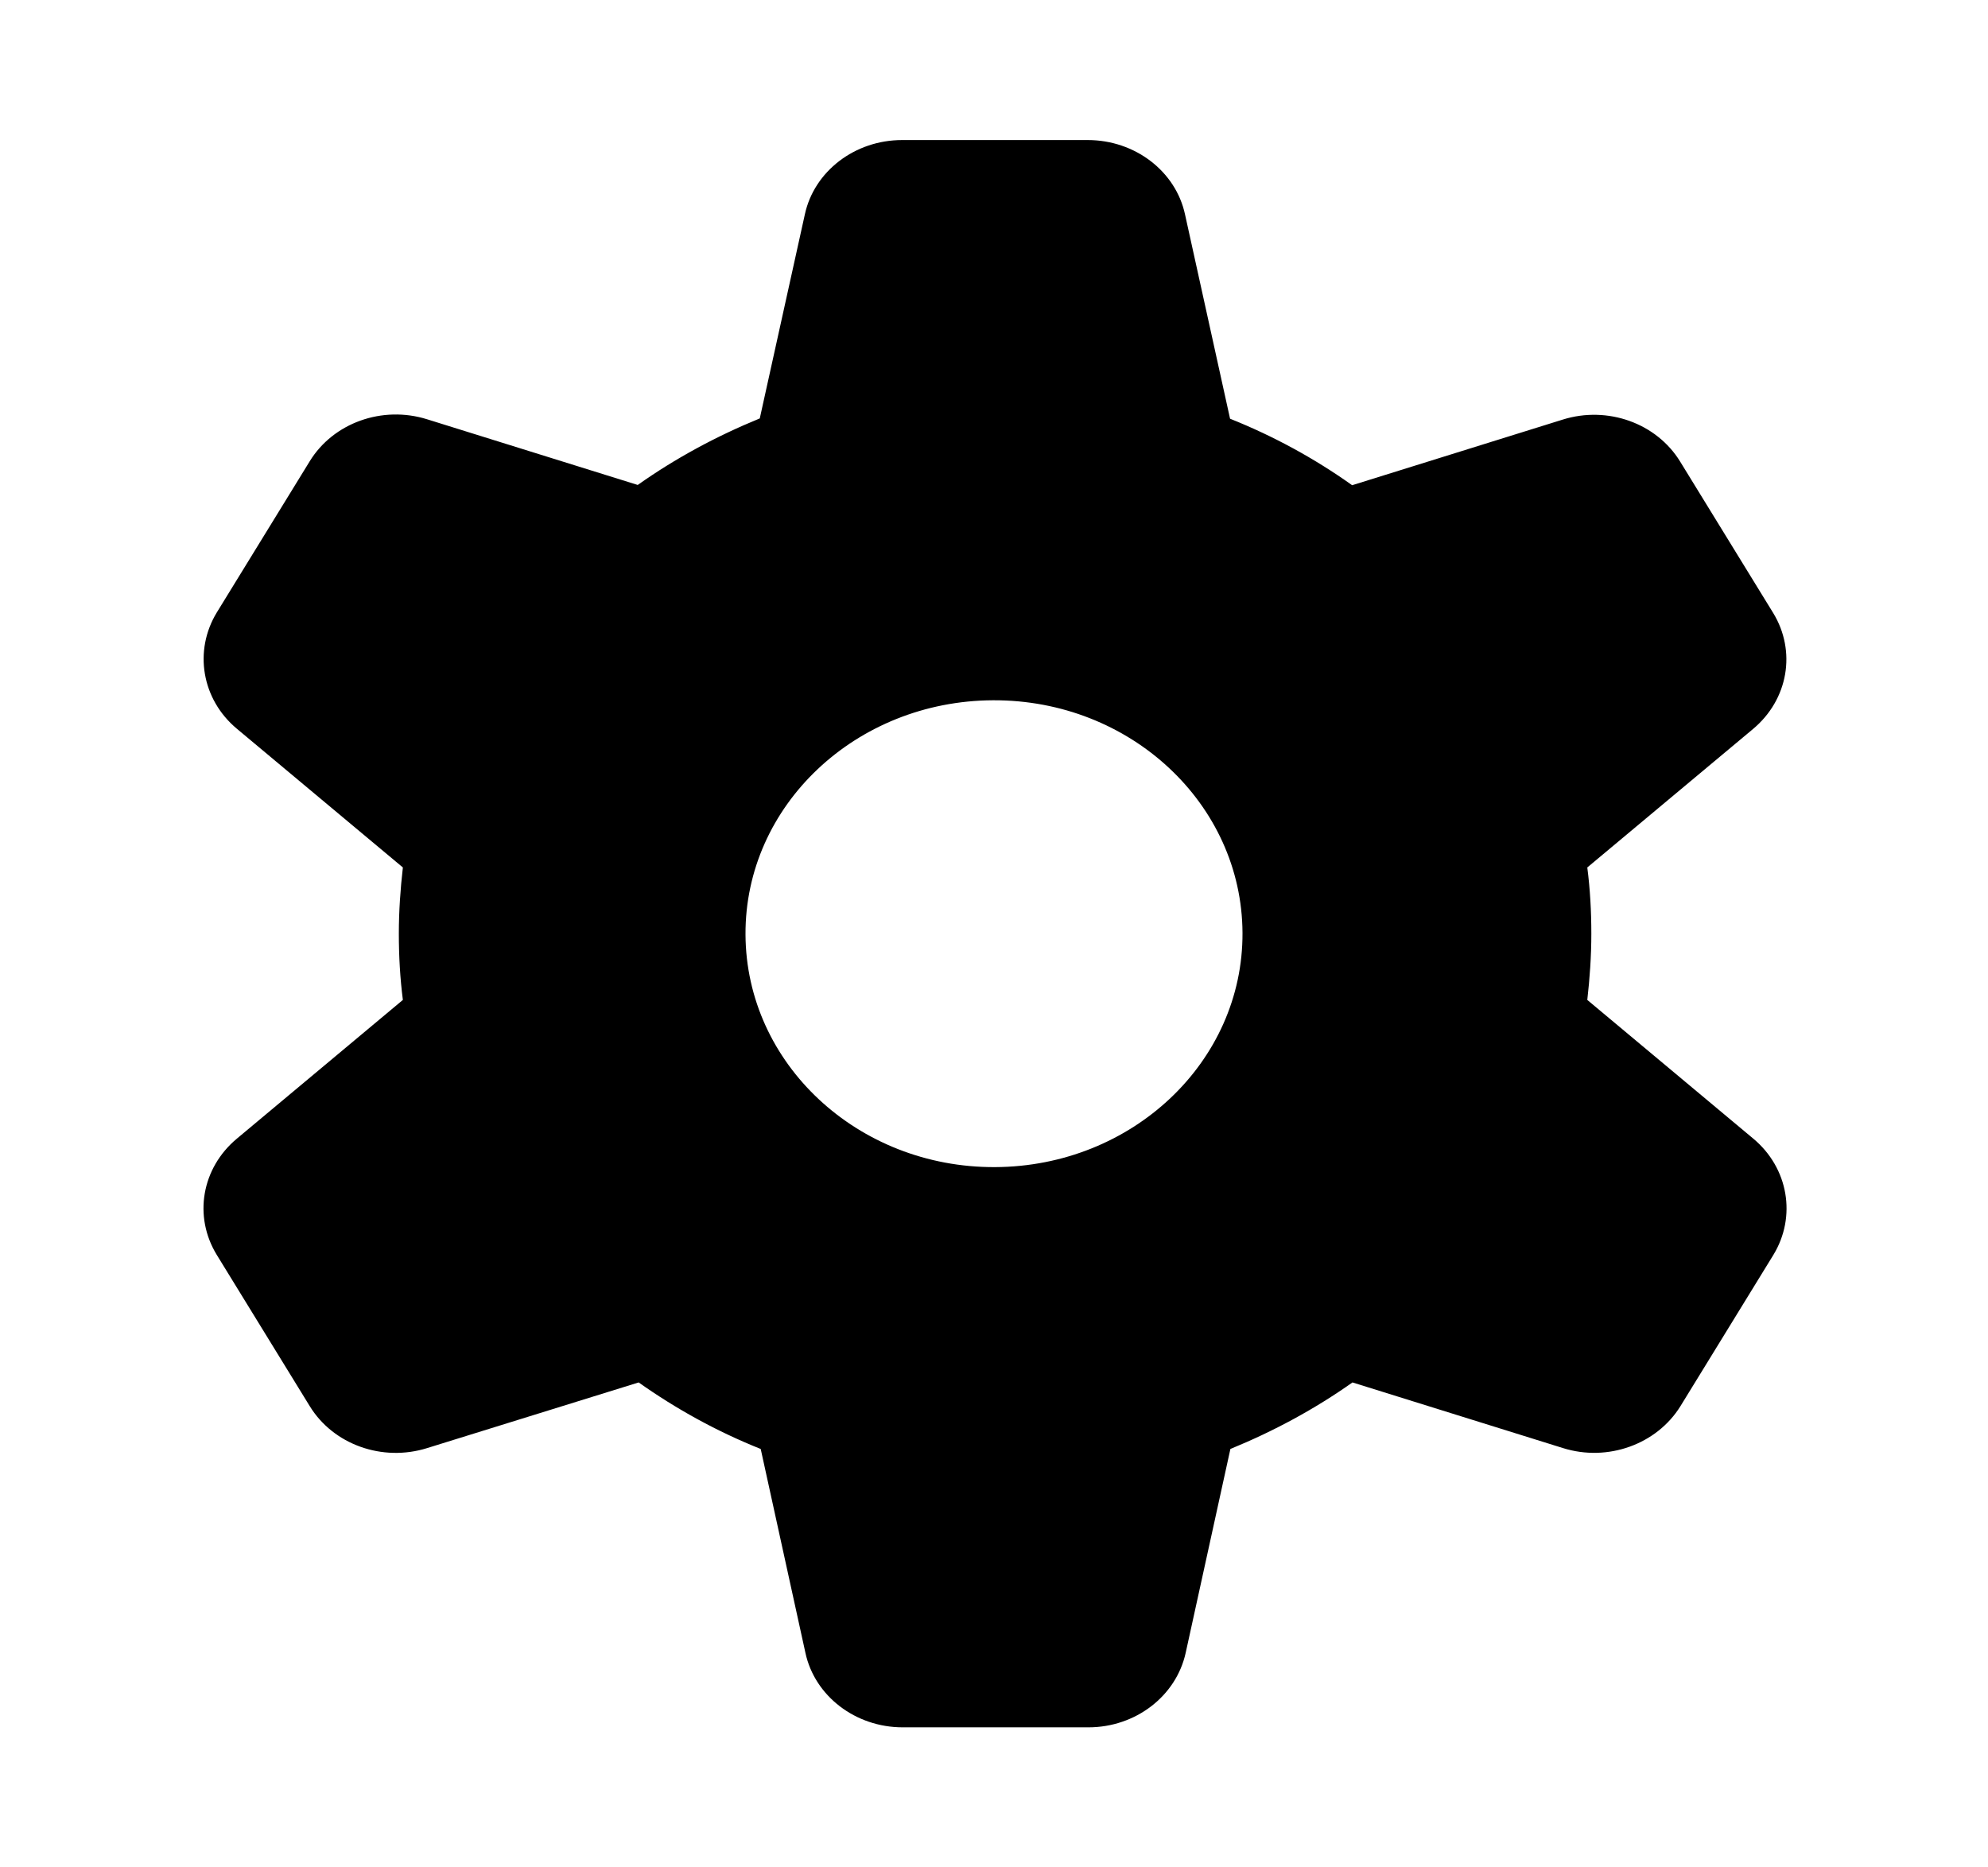 <svg width="66" height="62" viewBox="0 0 66 62" fill="none" xmlns="http://www.w3.org/2000/svg">
<path d="M26.72 7.12C27.029 5.687 28.38 4.65 29.948 4.65H36.114C37.682 4.65 39.033 5.687 39.342 7.12L40.837 13.902C42.292 14.483 43.653 15.229 44.89 16.11L51.882 13.931C53.367 13.466 54.997 14.047 55.78 15.326L58.864 20.344C59.648 21.622 59.369 23.231 58.193 24.209L52.697 28.801C52.79 29.518 52.831 30.254 52.831 31C52.831 31.746 52.779 32.482 52.697 33.199L58.204 37.801C59.379 38.779 59.648 40.397 58.874 41.666L55.791 46.684C55.007 47.953 53.377 48.544 51.892 48.079L44.901 45.899C43.653 46.781 42.292 47.517 40.848 48.108L39.363 54.88C39.043 56.323 37.692 57.35 36.135 57.35H29.968C28.401 57.35 27.05 56.313 26.74 54.88L25.255 48.108C23.801 47.527 22.45 46.781 21.203 45.899L14.18 48.079C12.695 48.544 11.065 47.963 10.282 46.684L7.198 41.666C6.414 40.387 6.693 38.779 7.868 37.801L13.375 33.199C13.283 32.482 13.241 31.746 13.241 31C13.241 30.254 13.293 29.518 13.375 28.801L7.868 24.199C6.693 23.221 6.425 21.603 7.198 20.334L10.282 15.316C11.065 14.037 12.695 13.456 14.18 13.921L21.172 16.101C22.419 15.219 23.781 14.483 25.224 13.892L26.72 7.12ZM33.031 38.75C37.589 38.731 41.271 35.253 41.25 30.971C41.229 26.689 37.527 23.231 32.969 23.25C28.411 23.269 24.729 26.747 24.75 31.029C24.771 35.311 28.473 38.769 33.031 38.75Z" fill="black"/>
</svg>
